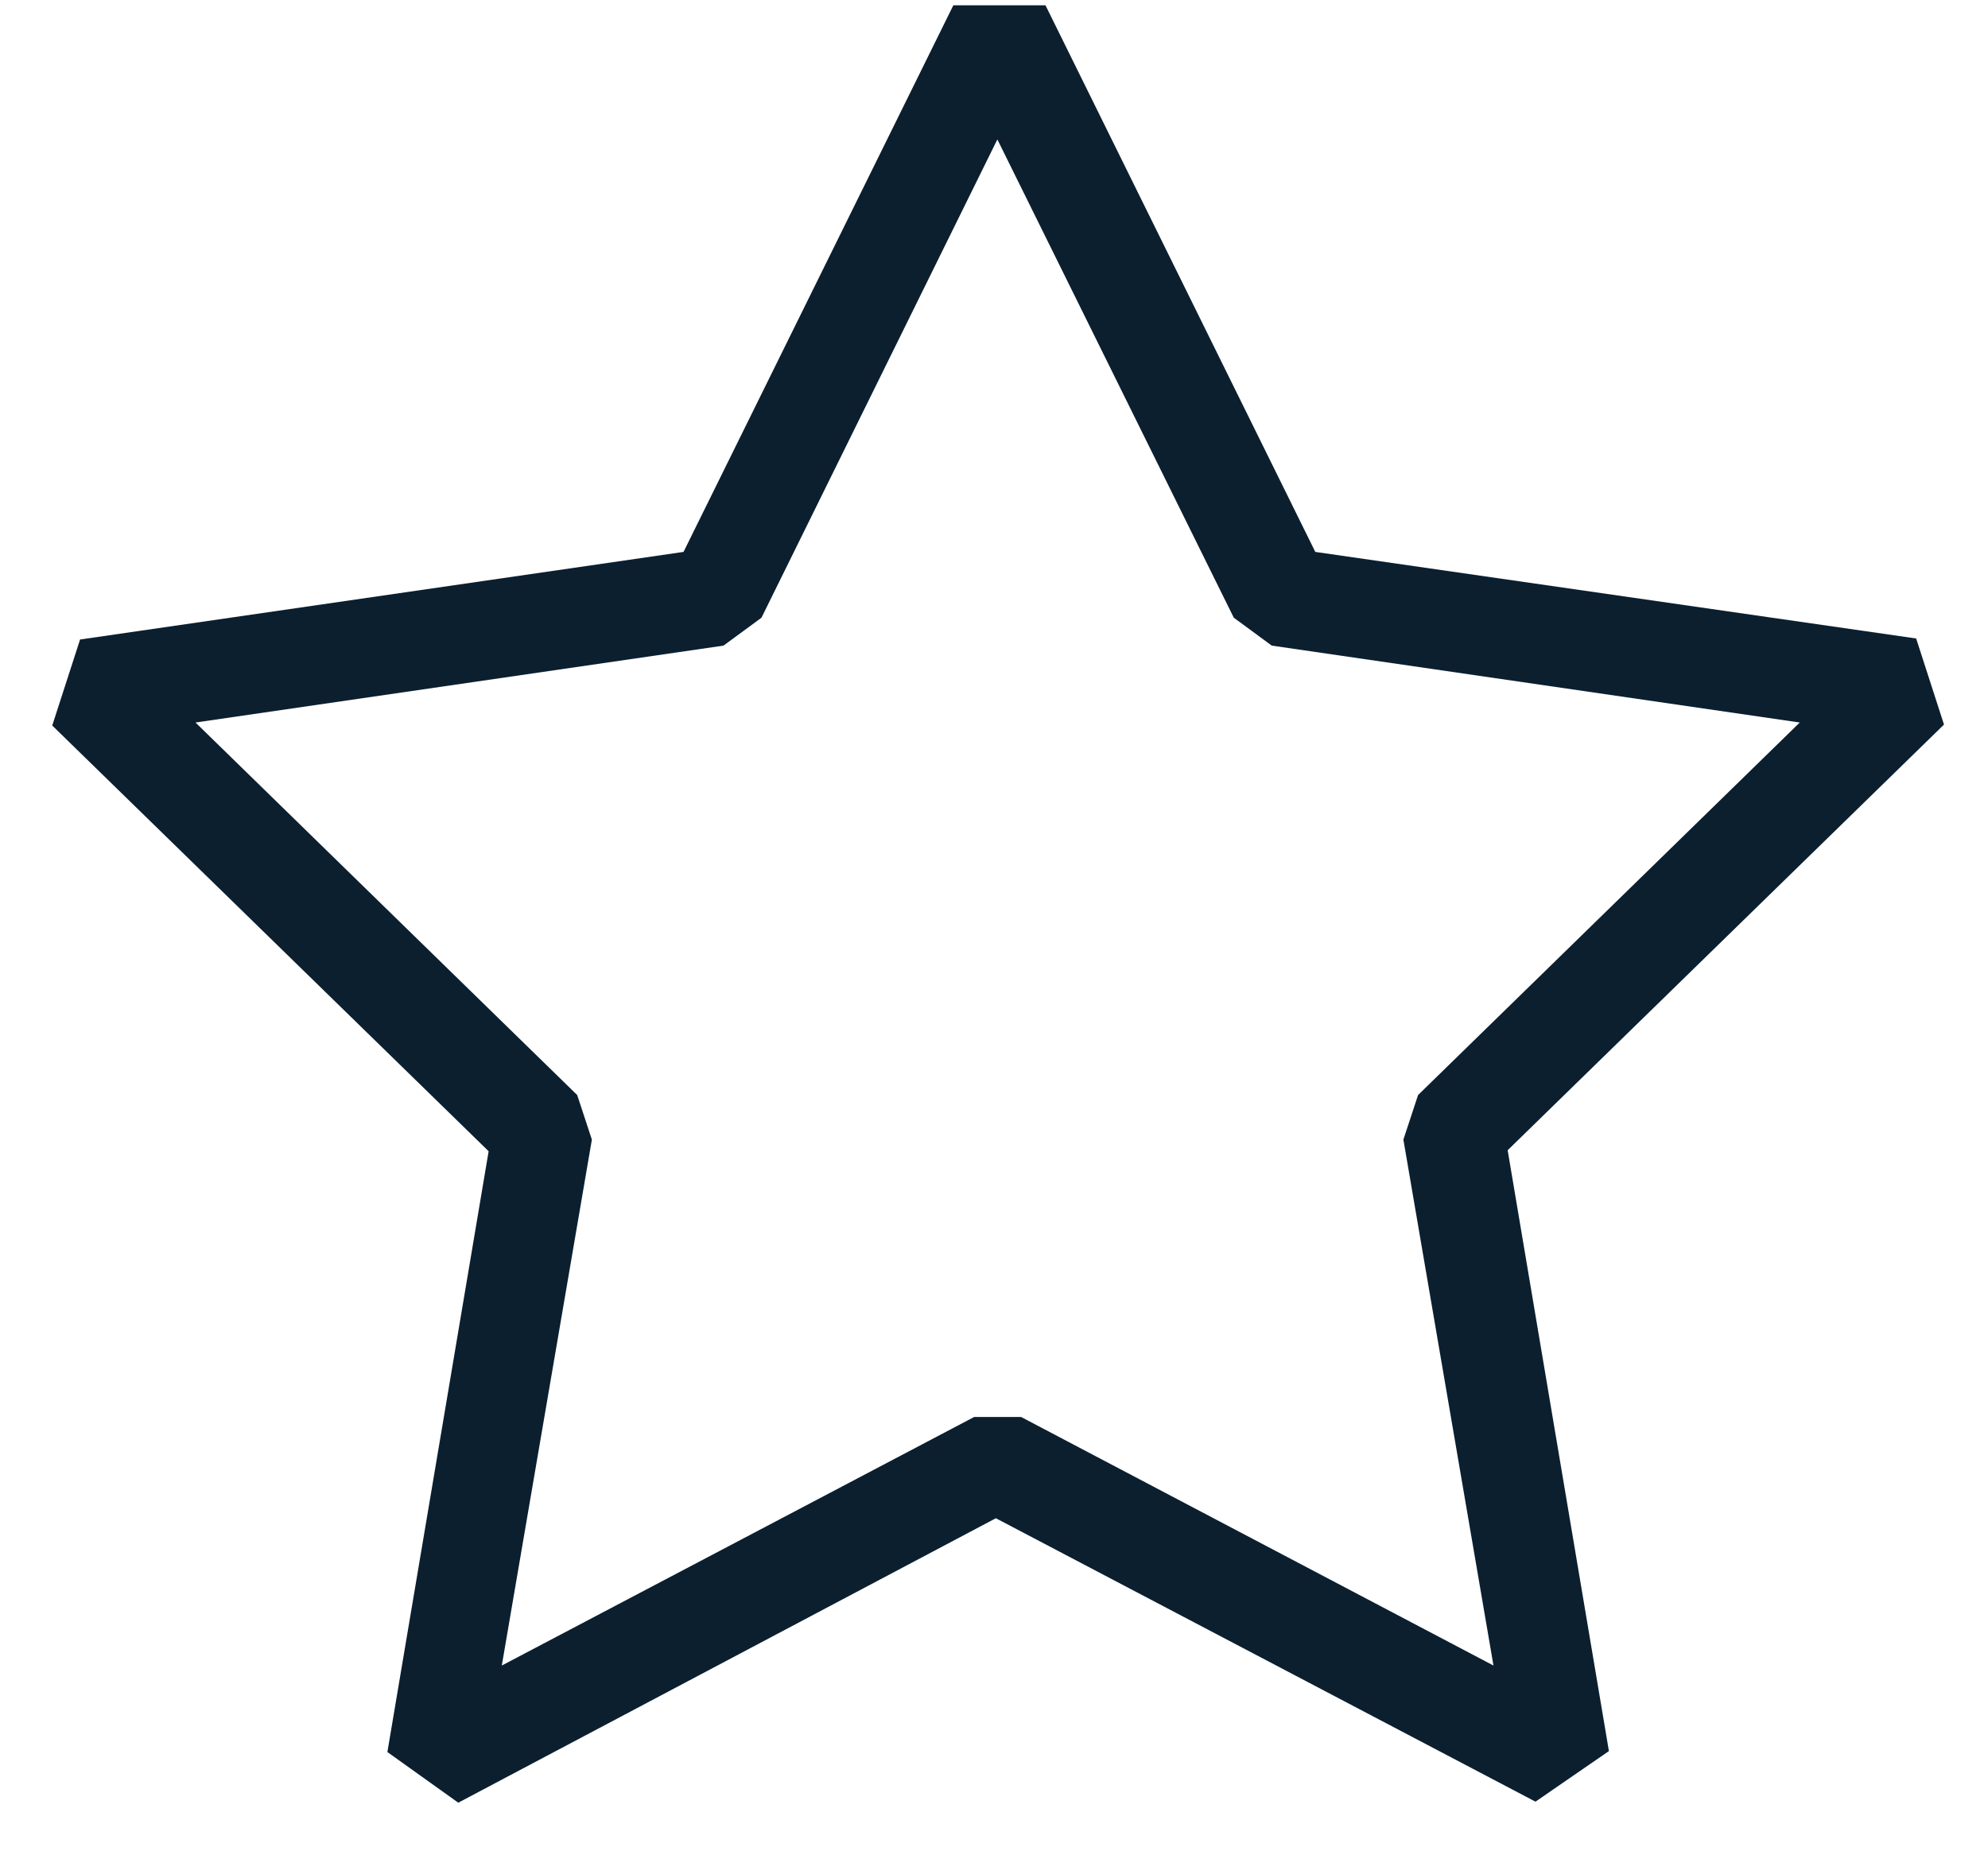 <svg width="29" height="27" viewBox="0 0 29 27" xmlns="http://www.w3.org/2000/svg">
<path d="M6.685 26.3L5.651 25.561L7.128 16.796L0.762 10.585L1.168 9.33L9.971 8.052L13.907 0.077H15.251L19.187 8.052L27.952 9.315L28.358 10.571L21.993 16.781L23.47 25.547L22.399 26.285L14.527 22.15L6.685 26.3ZM2.852 10.541L8.42 15.976L8.634 16.626L7.32 24.299L14.21 20.673H14.896L21.786 24.299L20.472 16.626L20.686 15.976L26.254 10.541L18.552 9.419L17.998 9.012L14.549 2.034L11.108 9.012L10.554 9.419L2.852 10.541Z" fill="#0B1F2F"/>
</svg>
